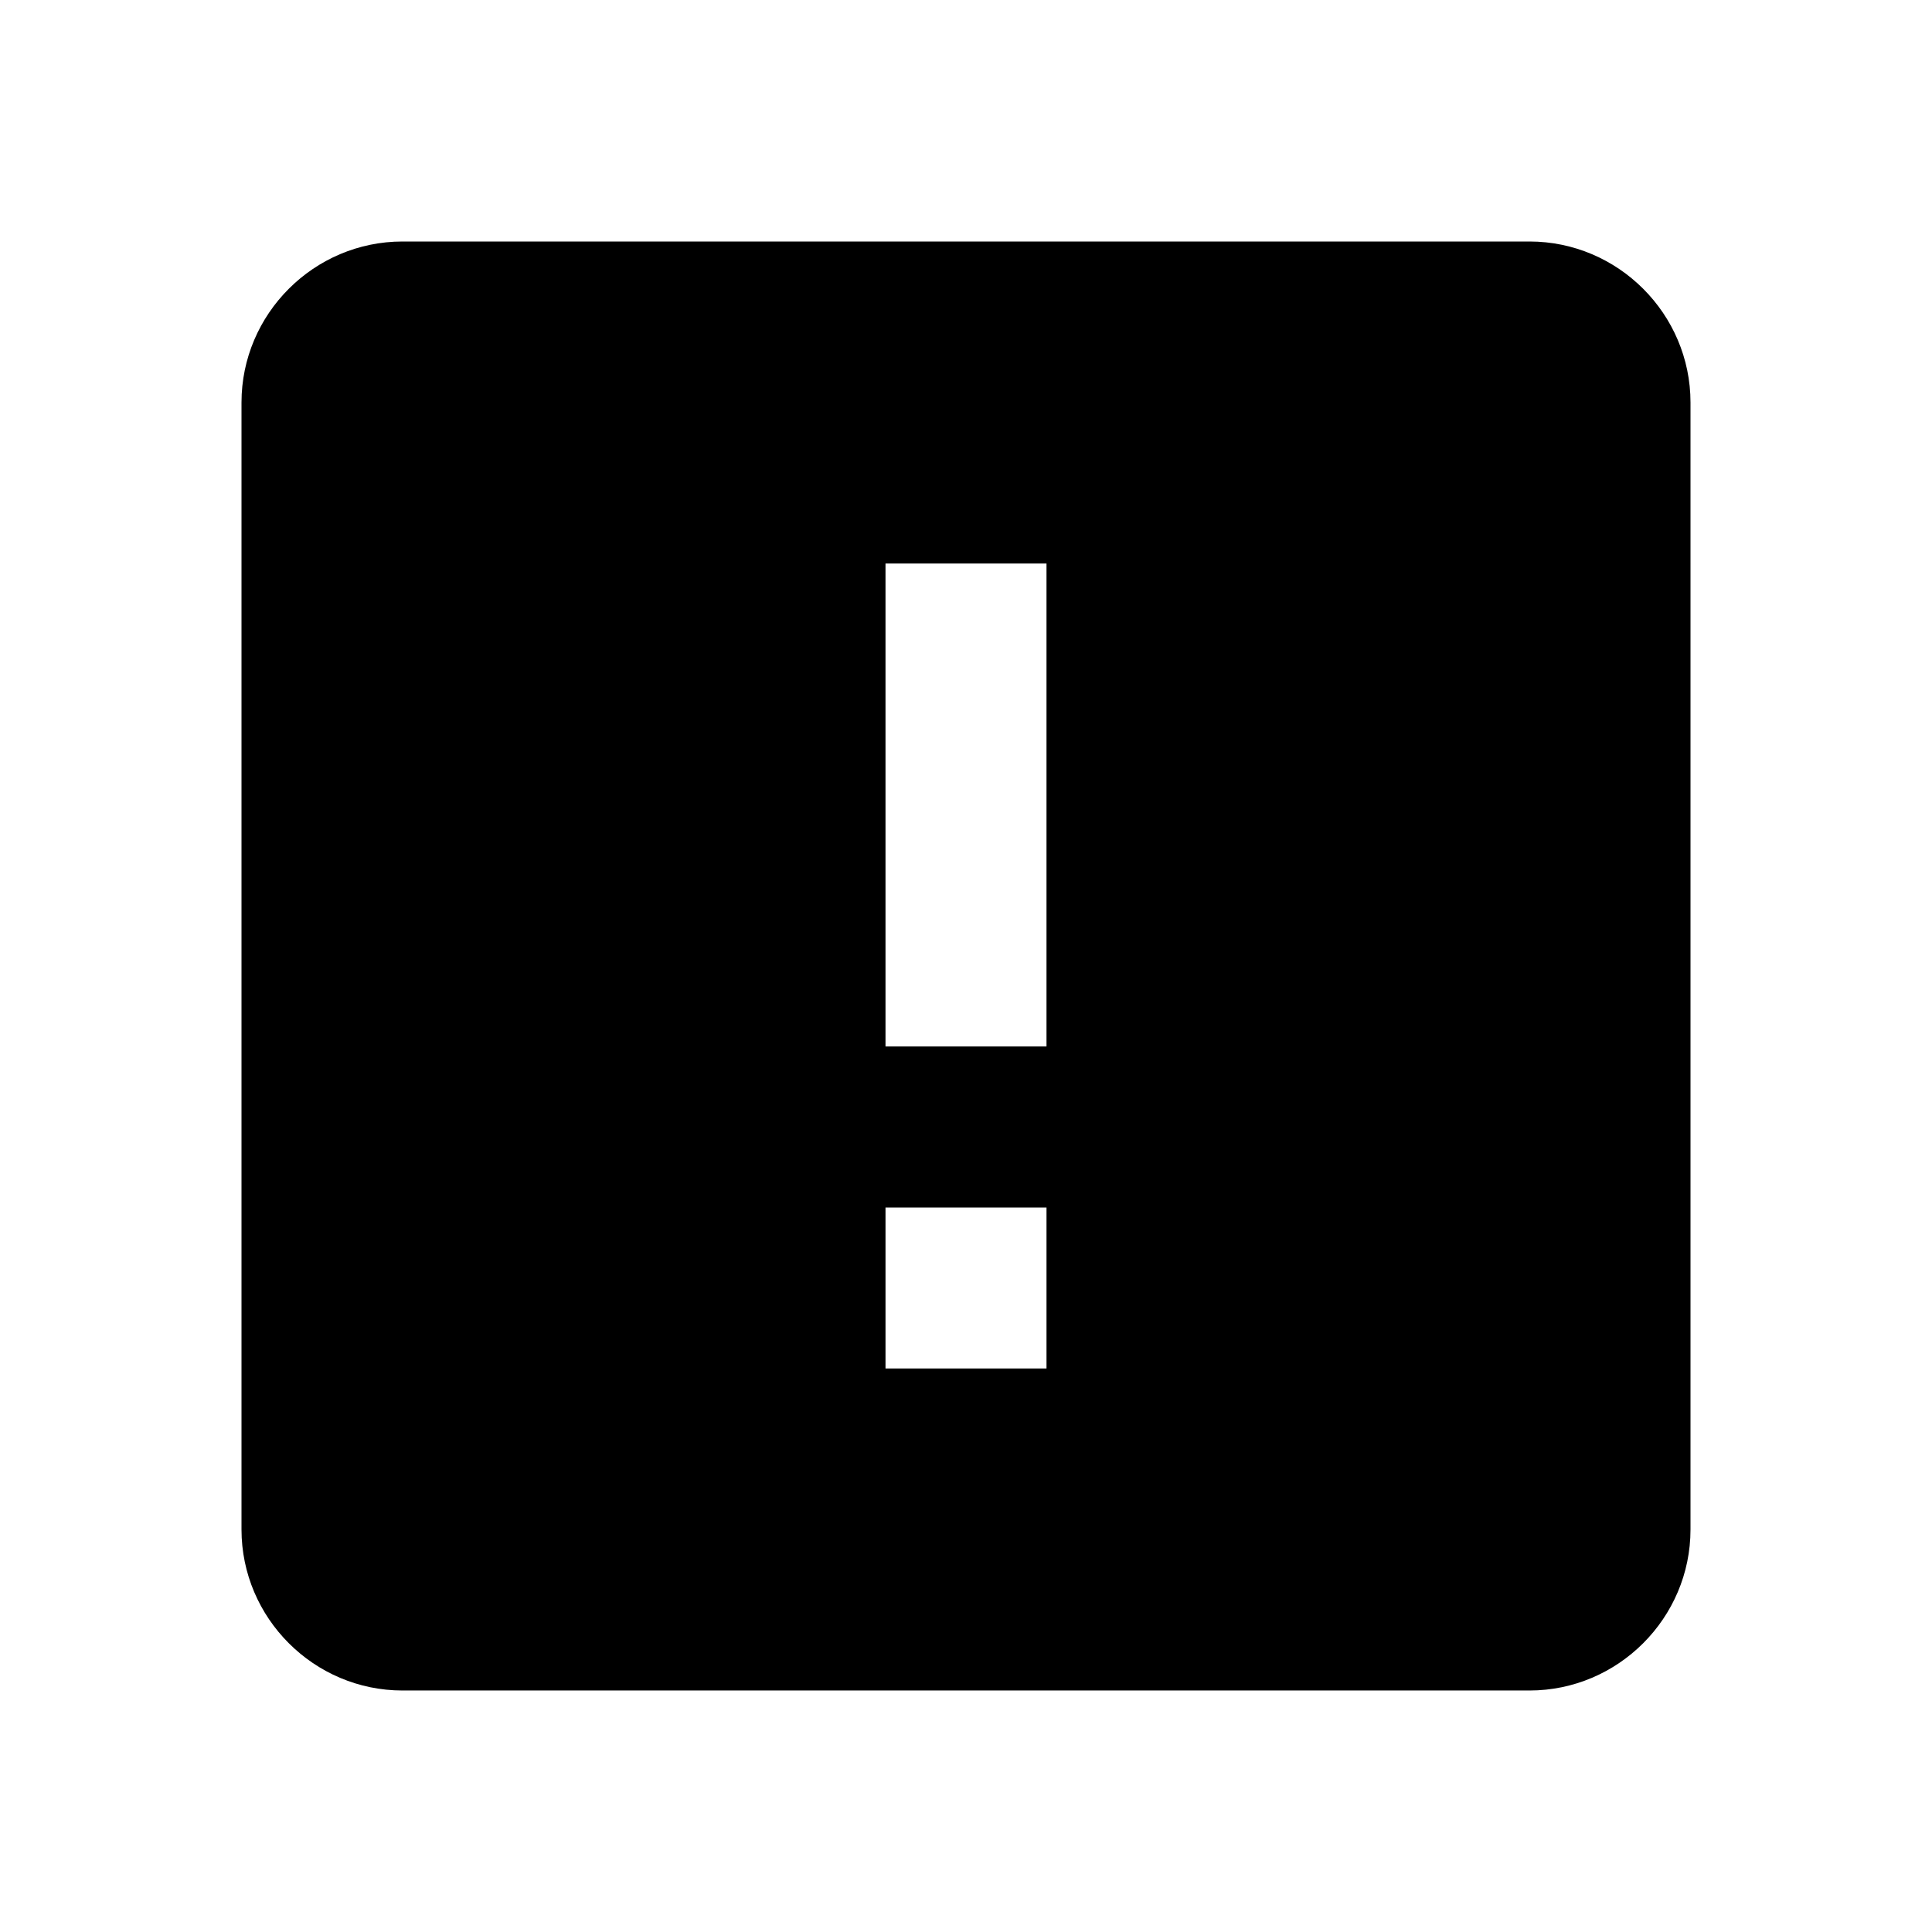 <svg xmlns="http://www.w3.org/2000/svg" id="positive_result" width="24" height="24"><path d="M19 3H5c-1.1 0-2 .9-2 2v14c0 1.1.9 2 2 2h14c1.1 0 2-.9 2-2V5c0-1.1-.9-2-2-2Zm-6 14h-2v-2h2v2Zm0-4h-2V7h2v6Z"/></svg>